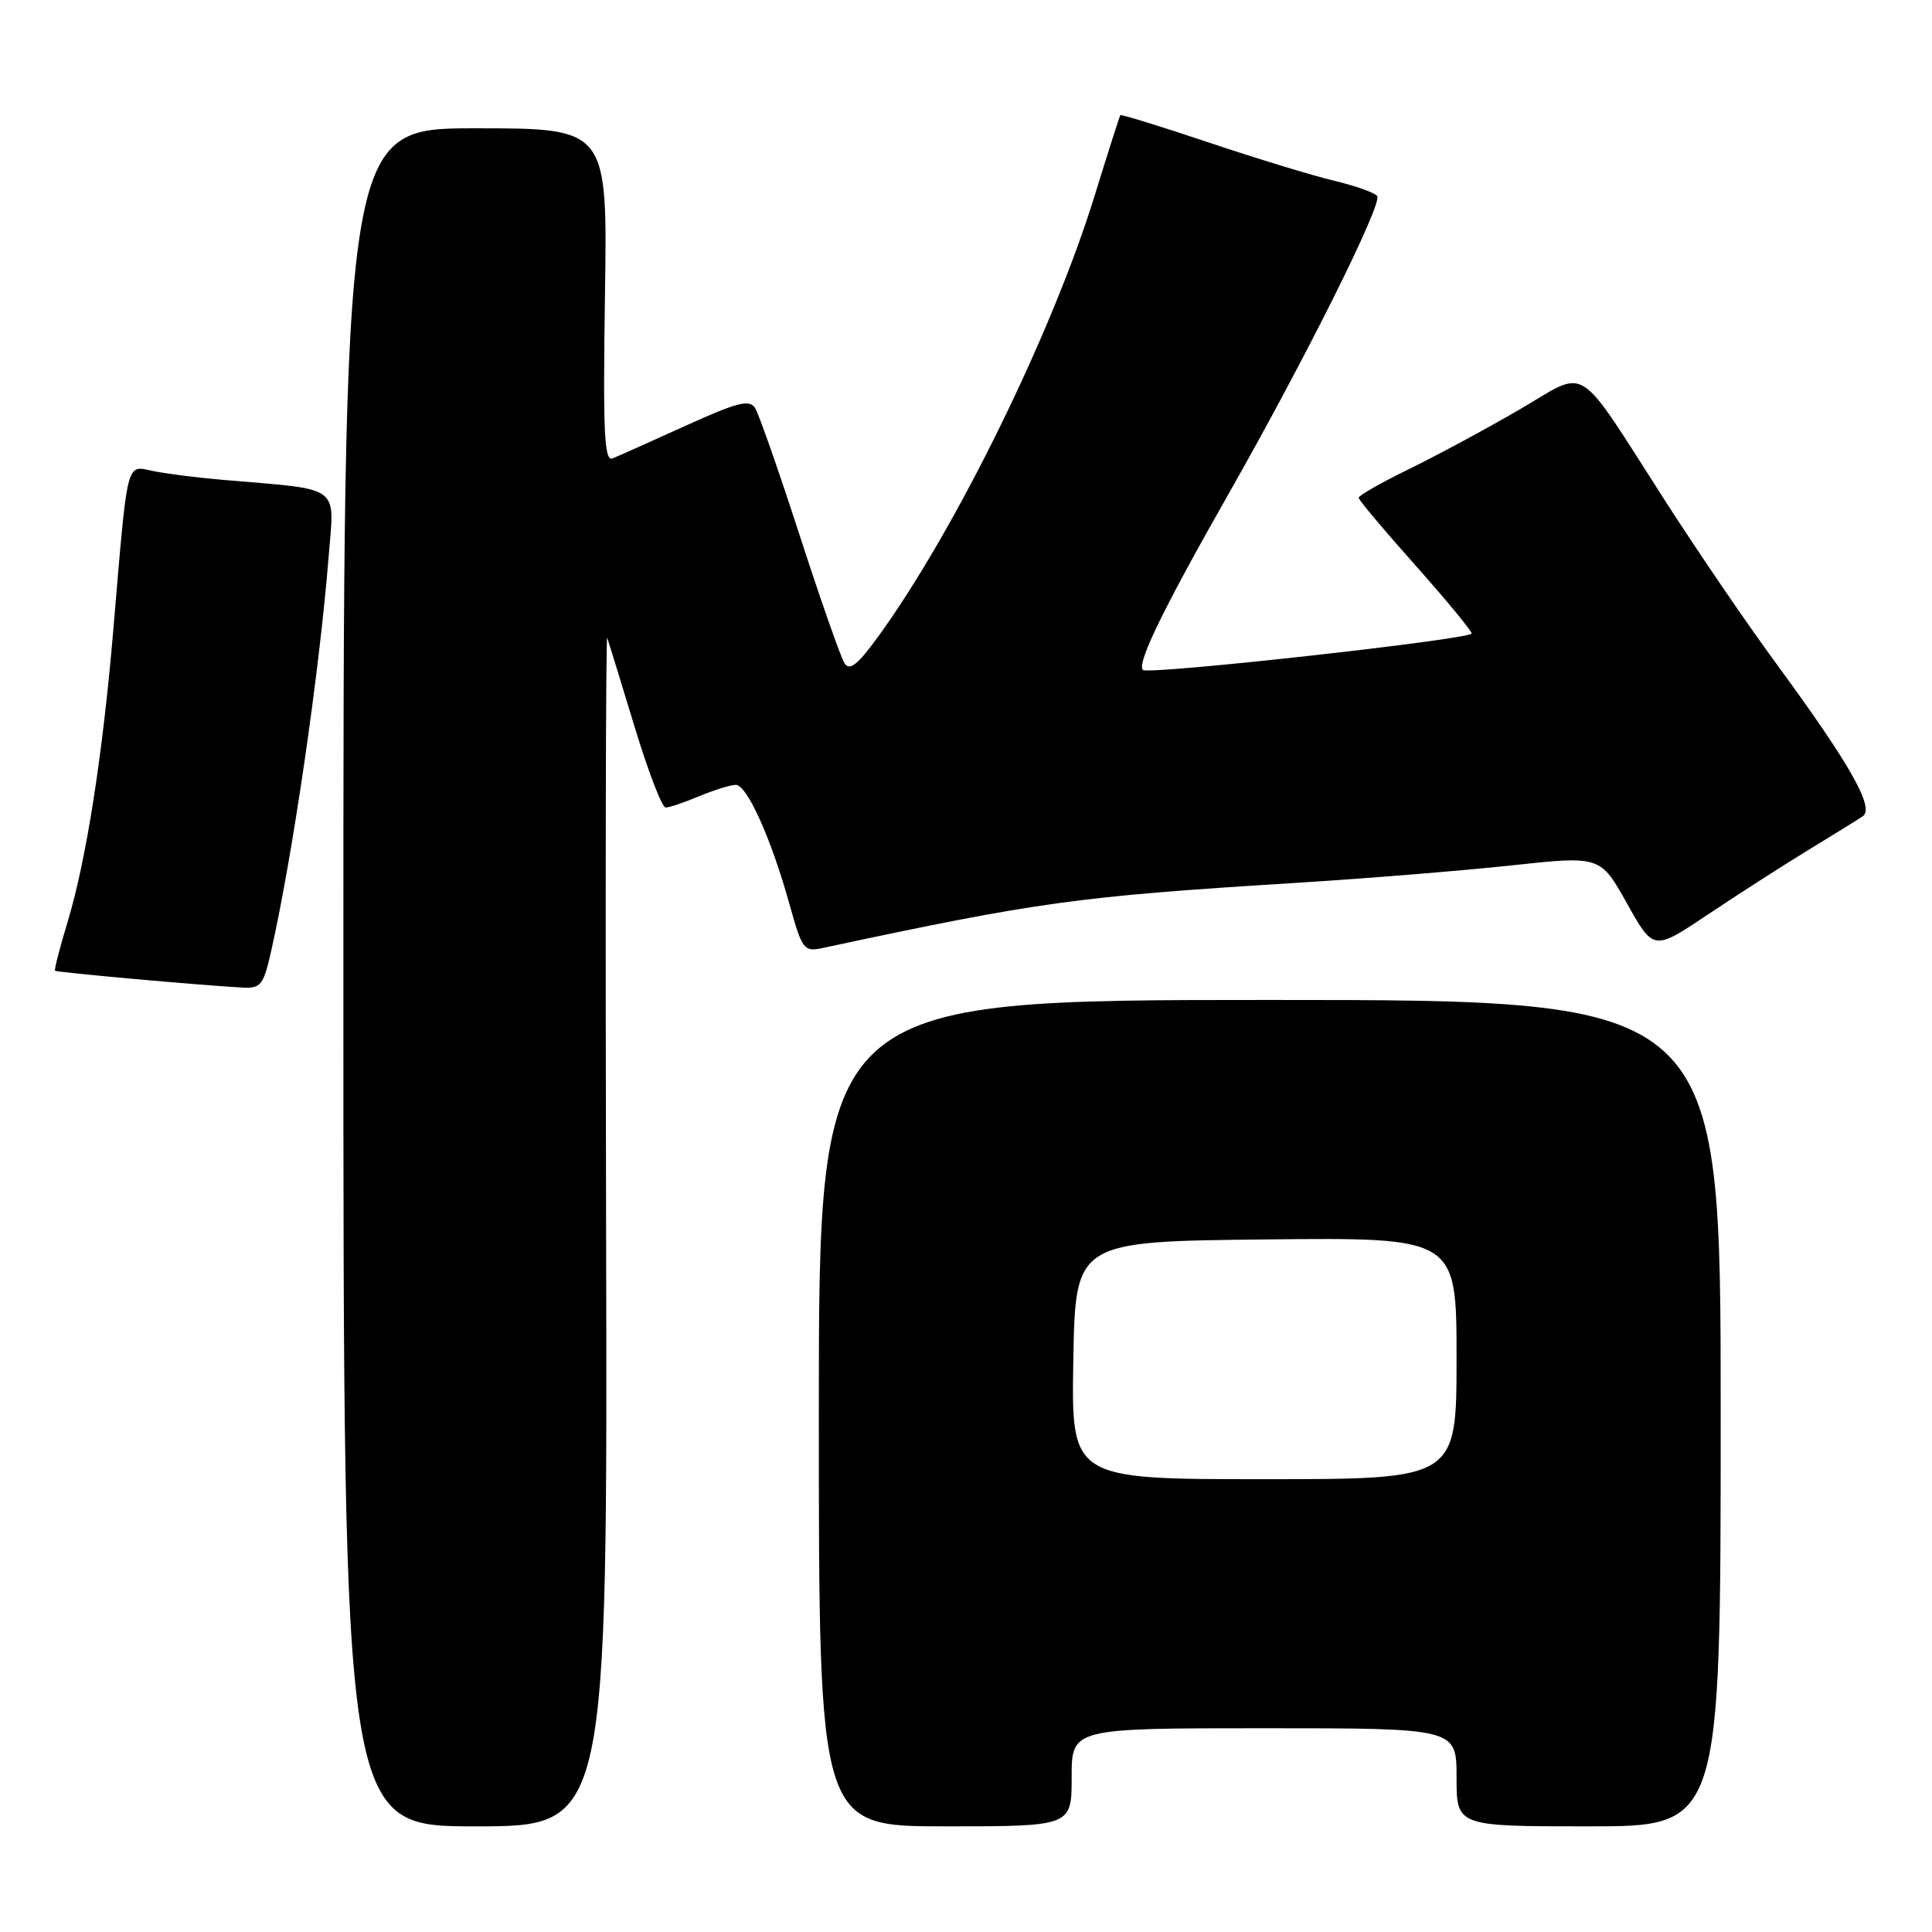 <?xml version="1.0" encoding="UTF-8" standalone="no"?>
<!DOCTYPE svg PUBLIC "-//W3C//DTD SVG 1.1//EN" "http://www.w3.org/Graphics/SVG/1.1/DTD/svg11.dtd" >
<svg xmlns="http://www.w3.org/2000/svg" xmlns:xlink="http://www.w3.org/1999/xlink" version="1.1" viewBox="0 0 256 256">
 <g >
 <path fill="currentColor"
d=" M 80.31 162.75 C 80.20 119.16 80.27 83.95 80.46 84.50 C 80.65 85.05 82.27 90.34 84.07 96.25 C 85.86 102.16 87.72 107.00 88.20 107.00 C 88.68 107.00 90.68 106.33 92.65 105.50 C 94.63 104.68 96.81 104.00 97.50 104.00 C 98.99 104.00 102.20 111.14 104.63 119.88 C 106.27 125.80 106.53 126.14 108.94 125.63 C 137.69 119.48 142.60 118.80 171.50 117.00 C 180.85 116.42 193.80 115.37 200.28 114.67 C 212.05 113.40 212.05 113.40 215.58 119.70 C 219.10 126.00 219.10 126.00 226.30 121.18 C 230.26 118.53 236.20 114.72 239.50 112.70 C 242.80 110.69 246.09 108.65 246.81 108.17 C 248.45 107.09 245.19 101.32 235.32 87.87 C 231.53 82.72 224.97 73.10 220.73 66.50 C 208.57 47.58 210.61 48.87 201.37 54.25 C 197.04 56.77 190.46 60.32 186.75 62.13 C 183.04 63.94 180.01 65.67 180.03 65.96 C 180.04 66.26 183.42 70.28 187.53 74.89 C 191.64 79.51 195.00 83.58 195.00 83.94 C 195.00 84.70 152.13 89.46 151.44 88.77 C 150.60 87.93 154.11 80.71 162.76 65.50 C 172.88 47.71 183.17 27.09 182.49 25.99 C 182.22 25.55 179.64 24.64 176.75 23.94 C 173.86 23.25 166.36 20.96 160.07 18.85 C 153.79 16.74 148.56 15.13 148.45 15.26 C 148.35 15.39 146.82 20.19 145.05 25.91 C 139.46 44.06 126.53 70.39 116.34 84.38 C 113.64 88.10 112.57 88.94 111.90 87.88 C 111.41 87.12 108.75 79.53 105.98 71.00 C 103.22 62.47 100.55 54.86 100.06 54.07 C 99.31 52.89 97.73 53.29 90.83 56.42 C 86.25 58.50 81.90 60.45 81.16 60.74 C 80.07 61.18 79.89 57.31 80.16 39.14 C 80.50 17.00 80.50 17.00 63.00 17.00 C 45.50 17.00 45.50 17.00 45.50 129.50 C 45.50 242.00 45.50 242.00 63.00 242.00 C 80.50 242.00 80.50 242.00 80.31 162.75 Z  M 142.00 235.50 C 142.00 229.00 142.00 229.00 167.50 229.00 C 193.00 229.00 193.00 229.00 193.00 235.50 C 193.00 242.00 193.00 242.00 210.50 242.00 C 228.00 242.00 228.00 242.00 228.00 187.25 C 228.00 132.50 228.00 132.50 168.25 132.50 C 108.50 132.50 108.50 132.50 108.50 187.25 C 108.50 242.00 108.50 242.00 125.25 242.00 C 142.00 242.00 142.00 242.00 142.00 235.50 Z  M 35.88 126.25 C 38.74 113.66 42.32 89.13 43.54 73.83 C 44.31 64.10 45.47 64.95 29.50 63.58 C 26.20 63.30 22.07 62.78 20.33 62.42 C 16.65 61.68 16.97 60.43 15.01 83.50 C 13.61 100.06 11.43 113.96 8.99 122.04 C 7.93 125.54 7.17 128.50 7.29 128.63 C 7.51 128.84 26.68 130.57 32.15 130.86 C 34.53 130.99 34.91 130.51 35.88 126.25 Z  M 142.22 180.25 C 142.50 164.50 142.50 164.50 167.75 164.23 C 193.00 163.97 193.00 163.97 193.00 179.98 C 193.00 196.00 193.00 196.00 167.47 196.00 C 141.95 196.00 141.95 196.00 142.22 180.25 Z "/>
</g>
</svg>